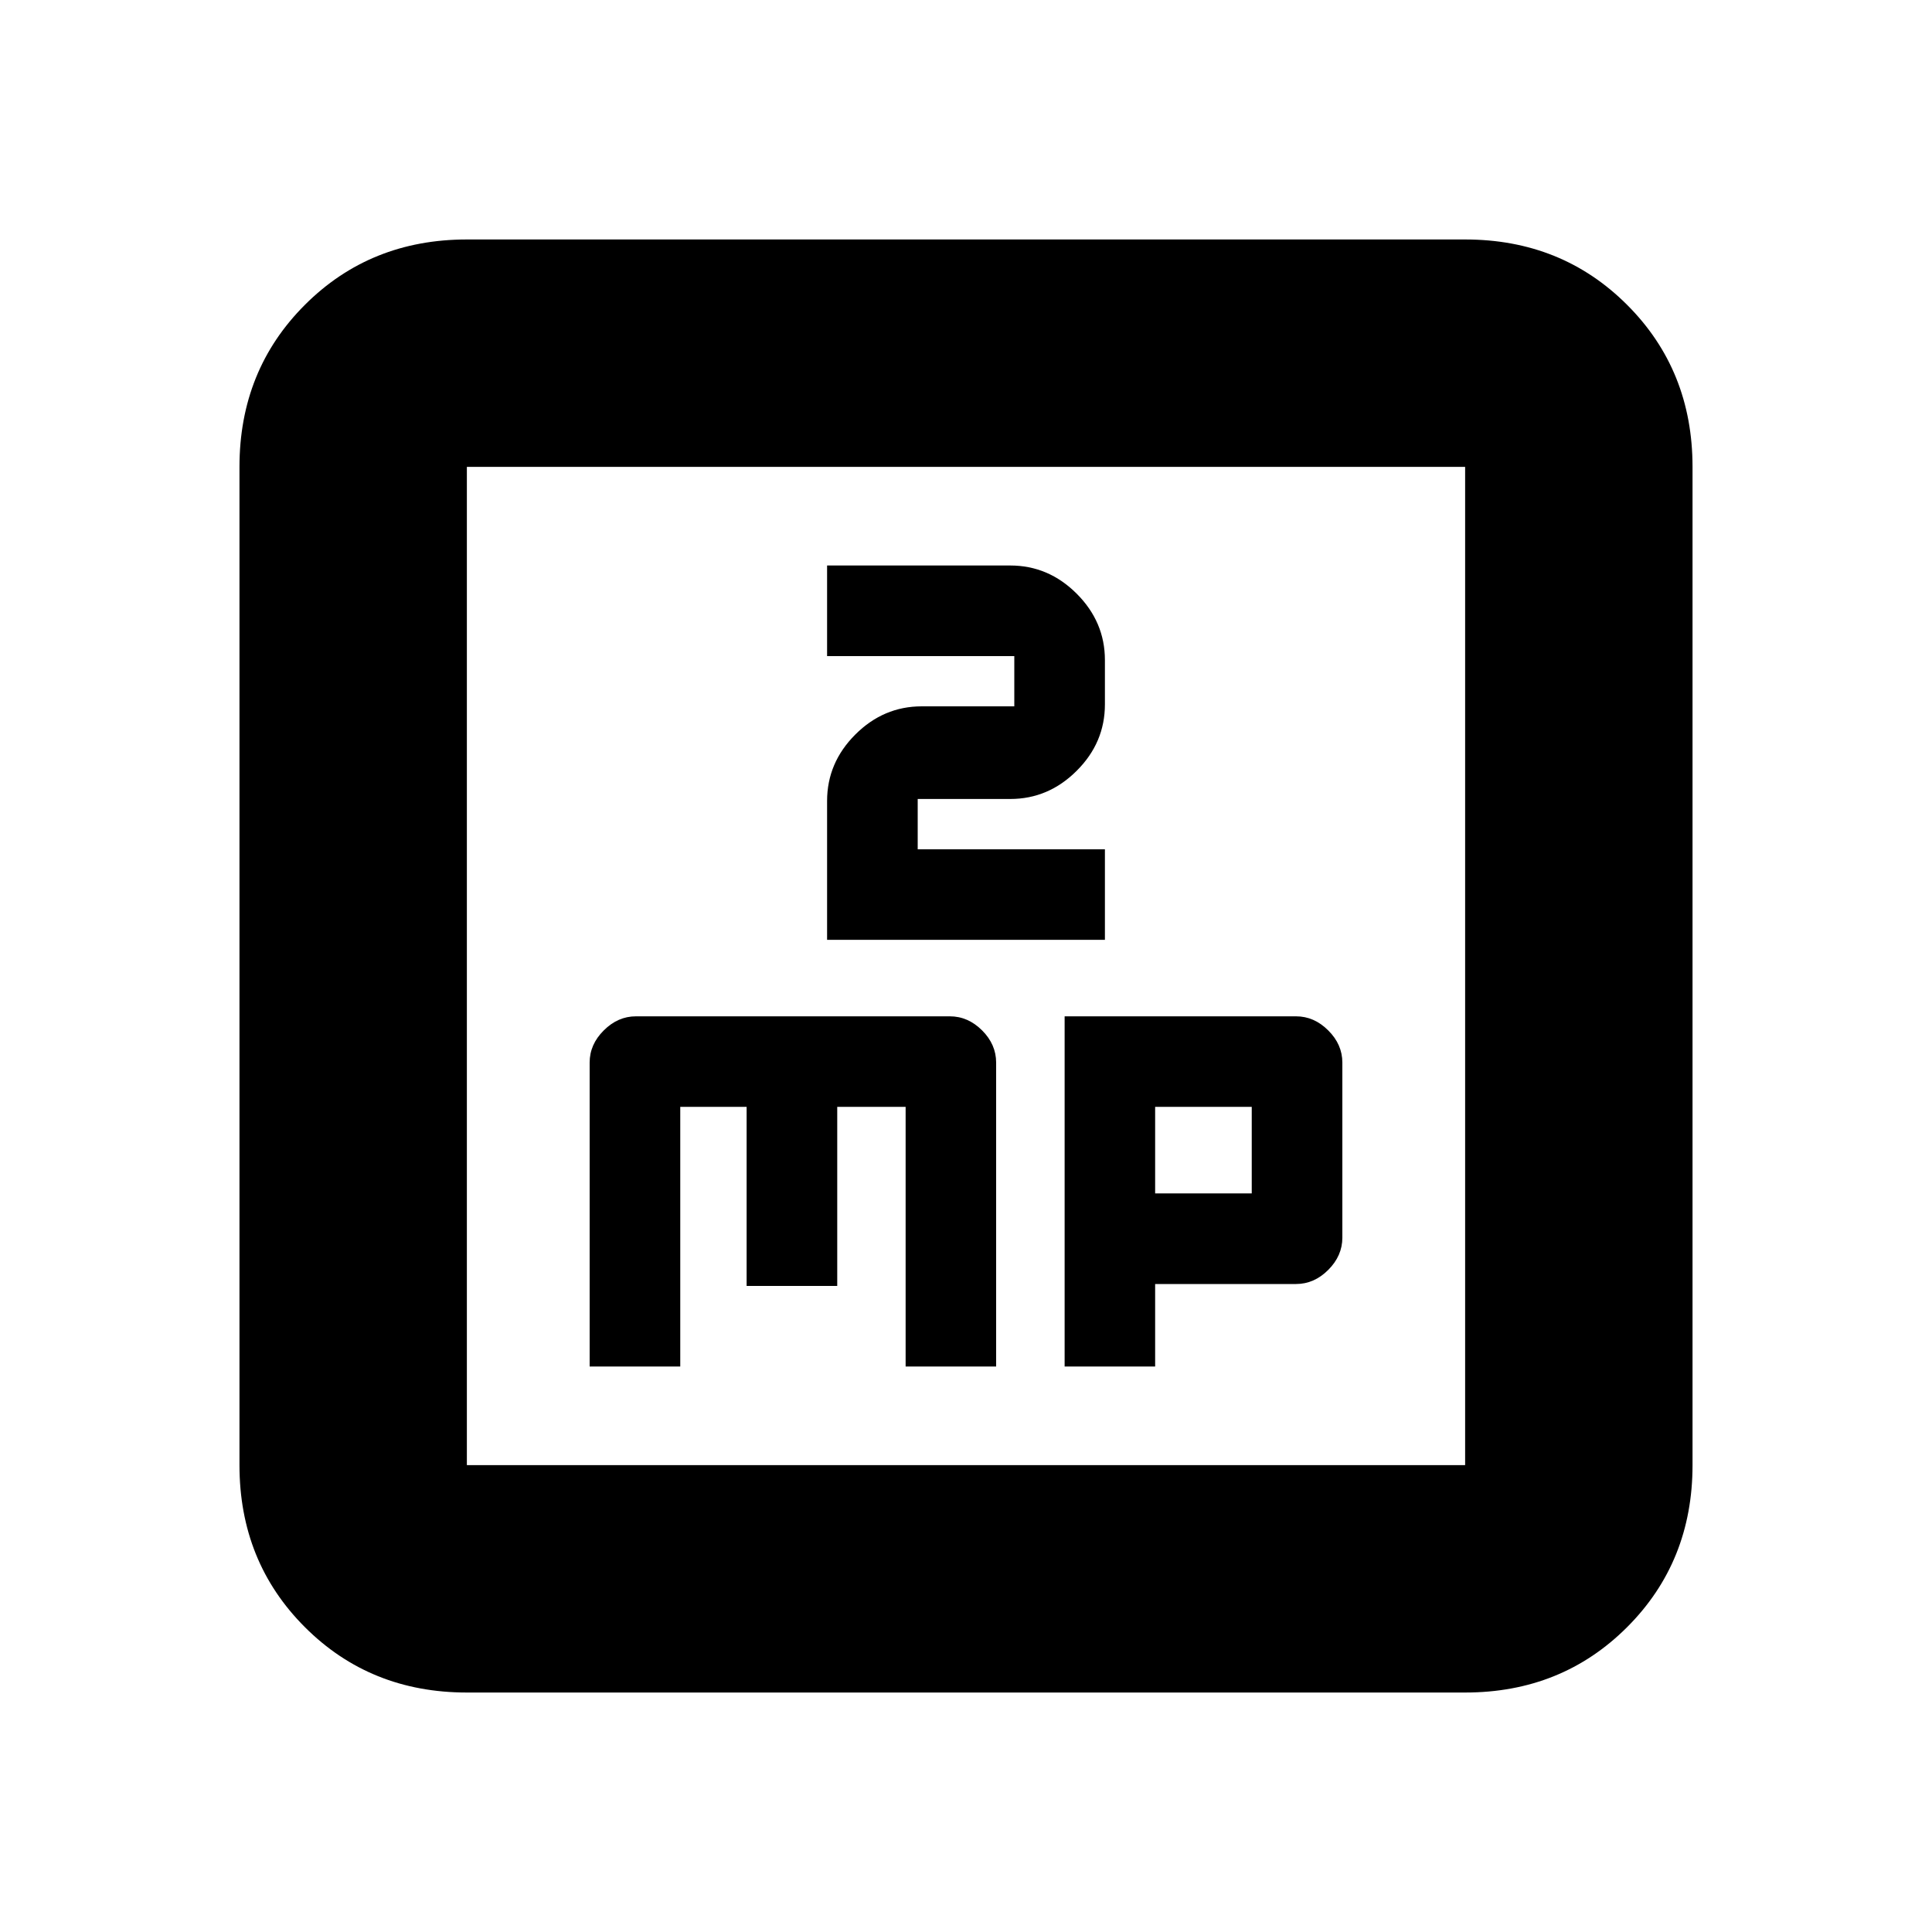 <svg xmlns="http://www.w3.org/2000/svg" height="20" width="20"><path d="M6.104 14.146h.938v-2.688h.687v1.854h.938v-1.854h.708v2.688h.937V11q0-.188-.145-.333-.146-.146-.334-.146h-3.25q-.187 0-.333.146-.146.145-.146.333Zm2.458-4.417h2.876v-.937H9.5v-.521h.958q.396 0 .688-.292.292-.291.292-.687v-.459q0-.395-.292-.687-.292-.292-.688-.292H8.562v.938H10.5v.52h-.958q-.396 0-.688.292-.292.292-.292.688Zm2.459 4.417h.937v-.854h1.459q.187 0 .333-.146.146-.146.146-.334V11q0-.188-.146-.333-.146-.146-.333-.146h-2.396Zm.937-1.792v-.896h1v.896Zm-7.125 5.167q-1 0-1.677-.677t-.677-1.677V4.833q0-1 .677-1.677t1.677-.677h10.334q1 0 1.677.677t.677 1.677v10.334q0 1-.677 1.677t-1.677.677Zm0-2.354h10.334V4.833H4.833v10.334Zm0-10.334v10.334V4.833Z"/></svg>